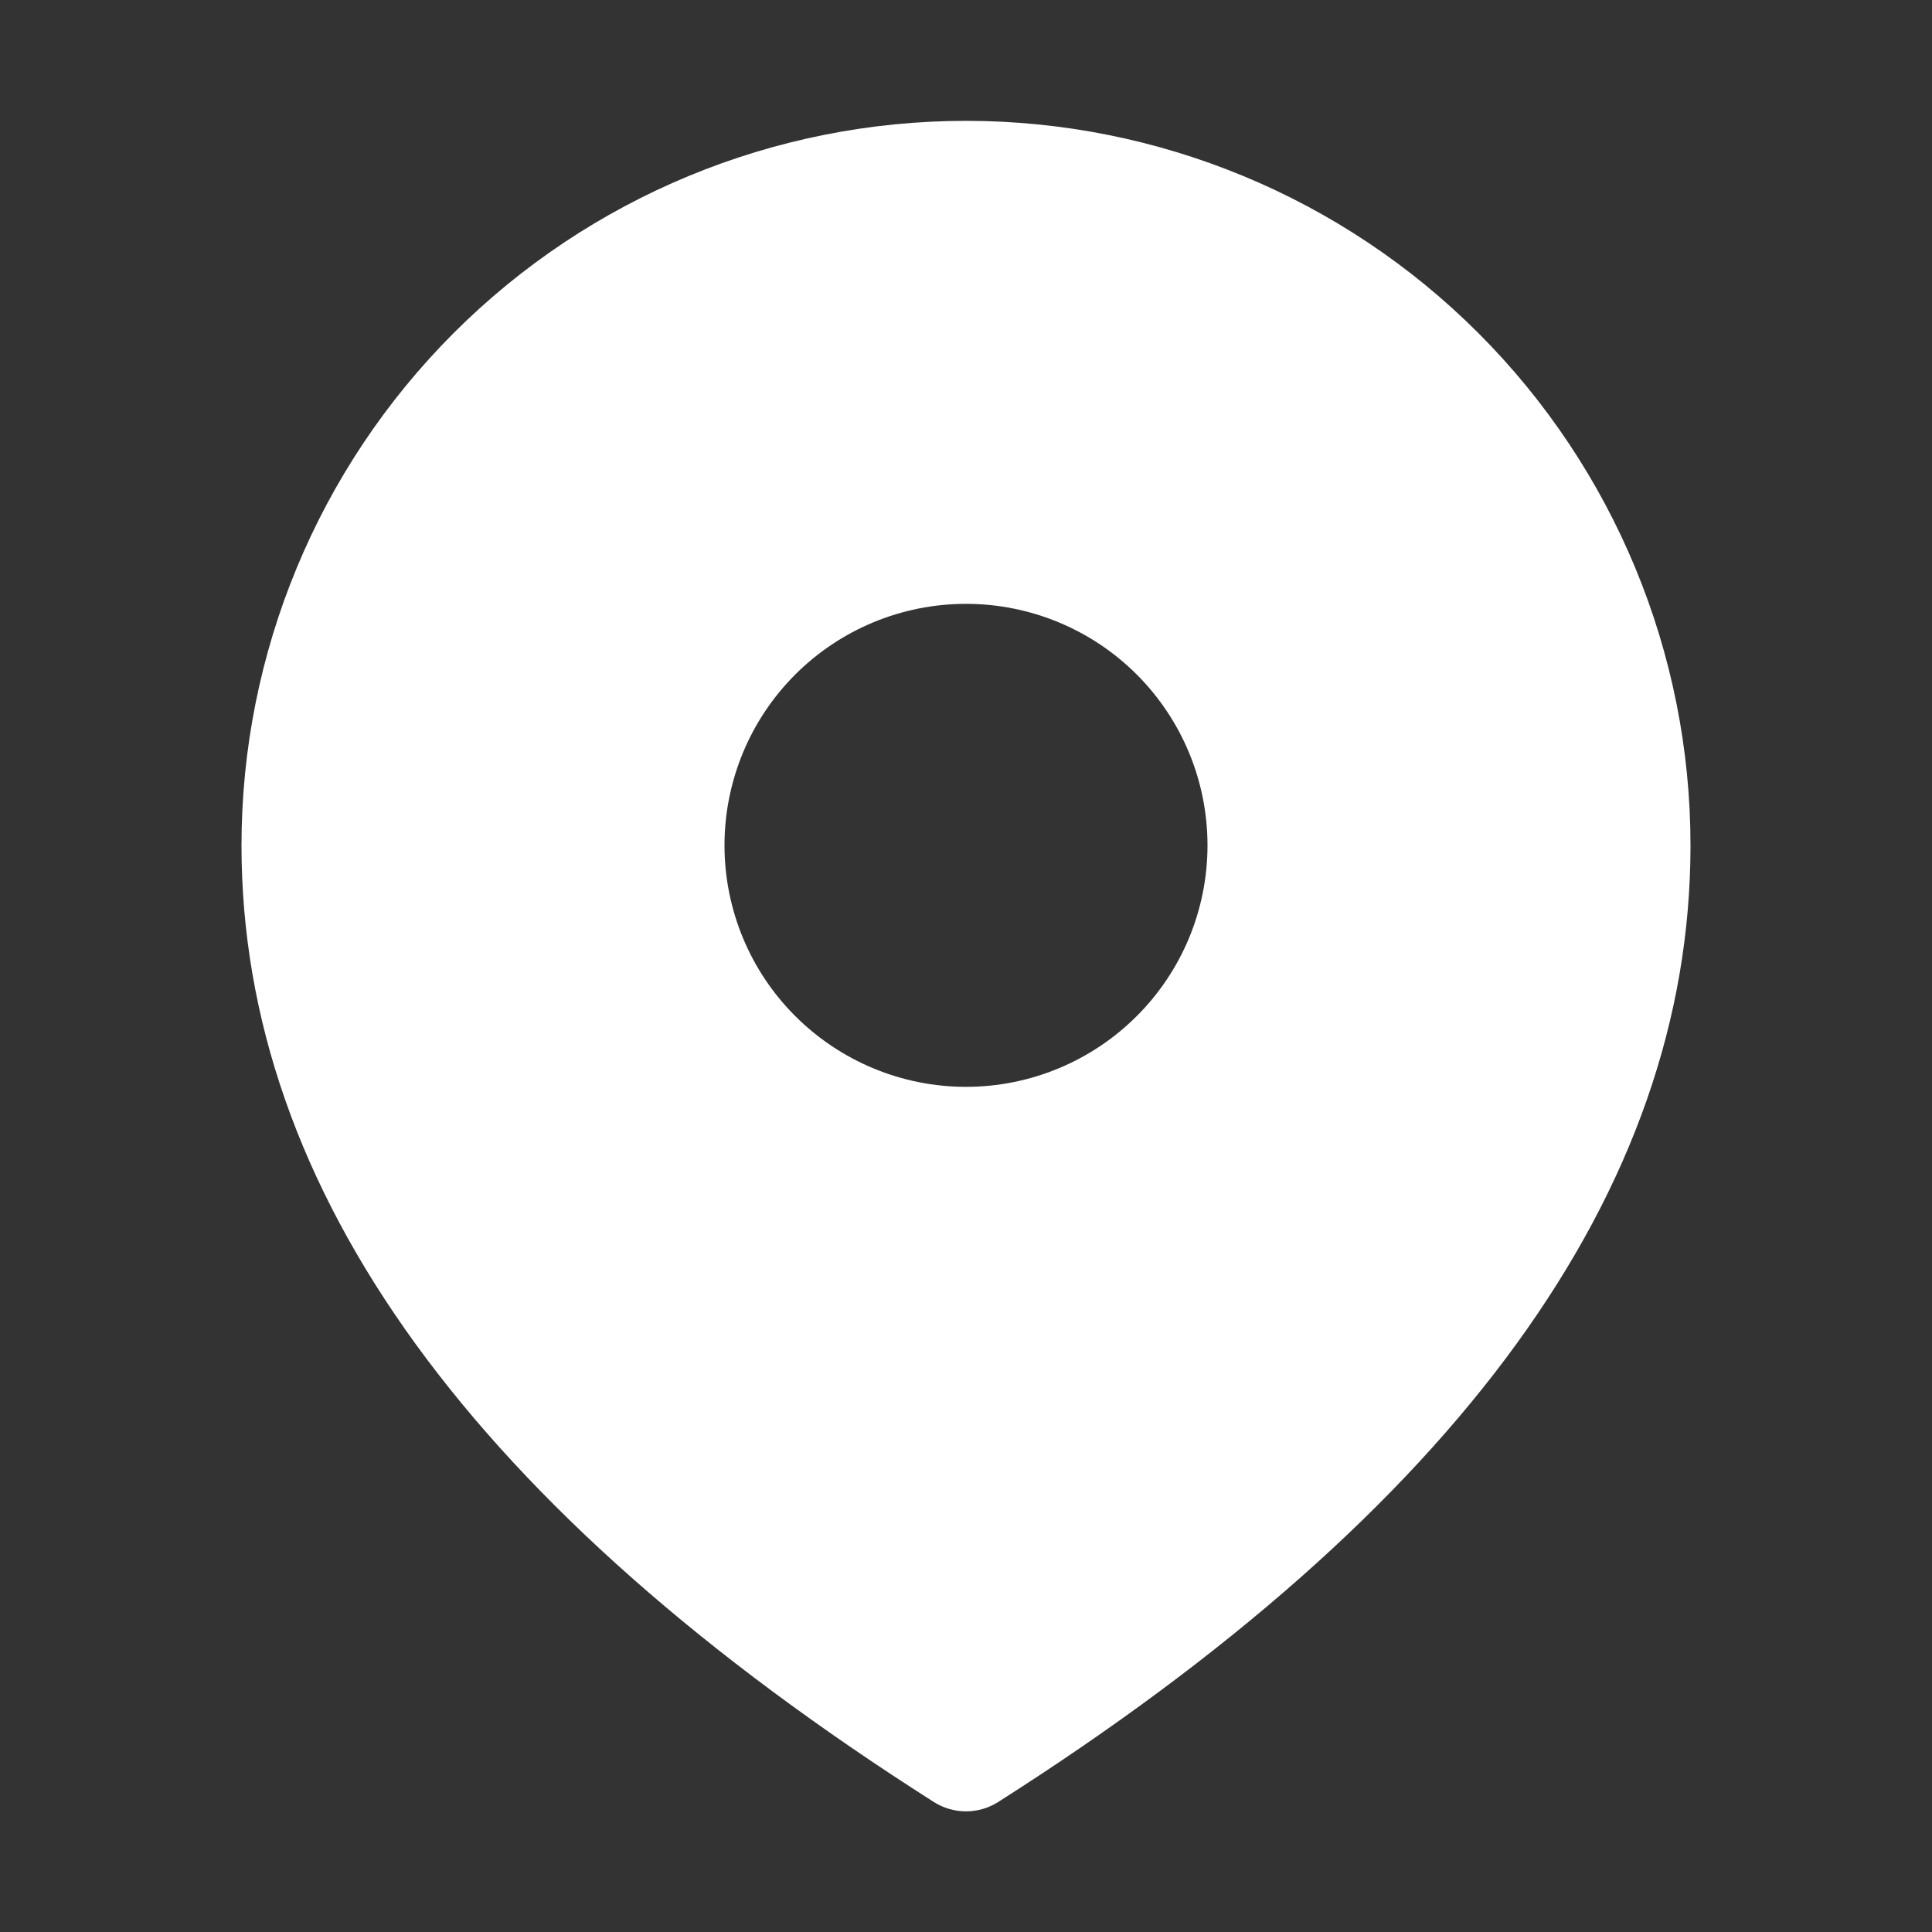 <svg width="20" height="20" viewBox="0 0 20 20" fill="none" xmlns="http://www.w3.org/2000/svg">
<rect x="0" y="0" width="20" height="20" fill="#333333" stroke="none"/>
<path d="M10 1.251C11.989 1.251 13.897 2.041 15.303 3.447C16.71 4.854 17.5 6.762 17.5 8.751C17.5 12.335 15.081 15.633 10.335 18.653C10.235 18.717 10.119 18.751 10 18.751C9.881 18.751 9.765 18.717 9.665 18.653C4.919 15.633 2.5 12.335 2.5 8.751C2.5 6.762 3.29 4.854 4.697 3.447C6.103 2.041 8.011 1.251 10 1.251V1.251ZM10 6.251C9.337 6.251 8.701 6.514 8.232 6.983C7.763 7.452 7.5 8.088 7.5 8.751C7.5 9.414 7.763 10.05 8.232 10.518C8.701 10.987 9.337 11.251 10 11.251C10.663 11.251 11.299 10.987 11.768 10.518C12.237 10.05 12.5 9.414 12.5 8.751C12.5 8.088 12.237 7.452 11.768 6.983C11.299 6.514 10.663 6.251 10 6.251V6.251Z" fill="white"/>
</svg>
